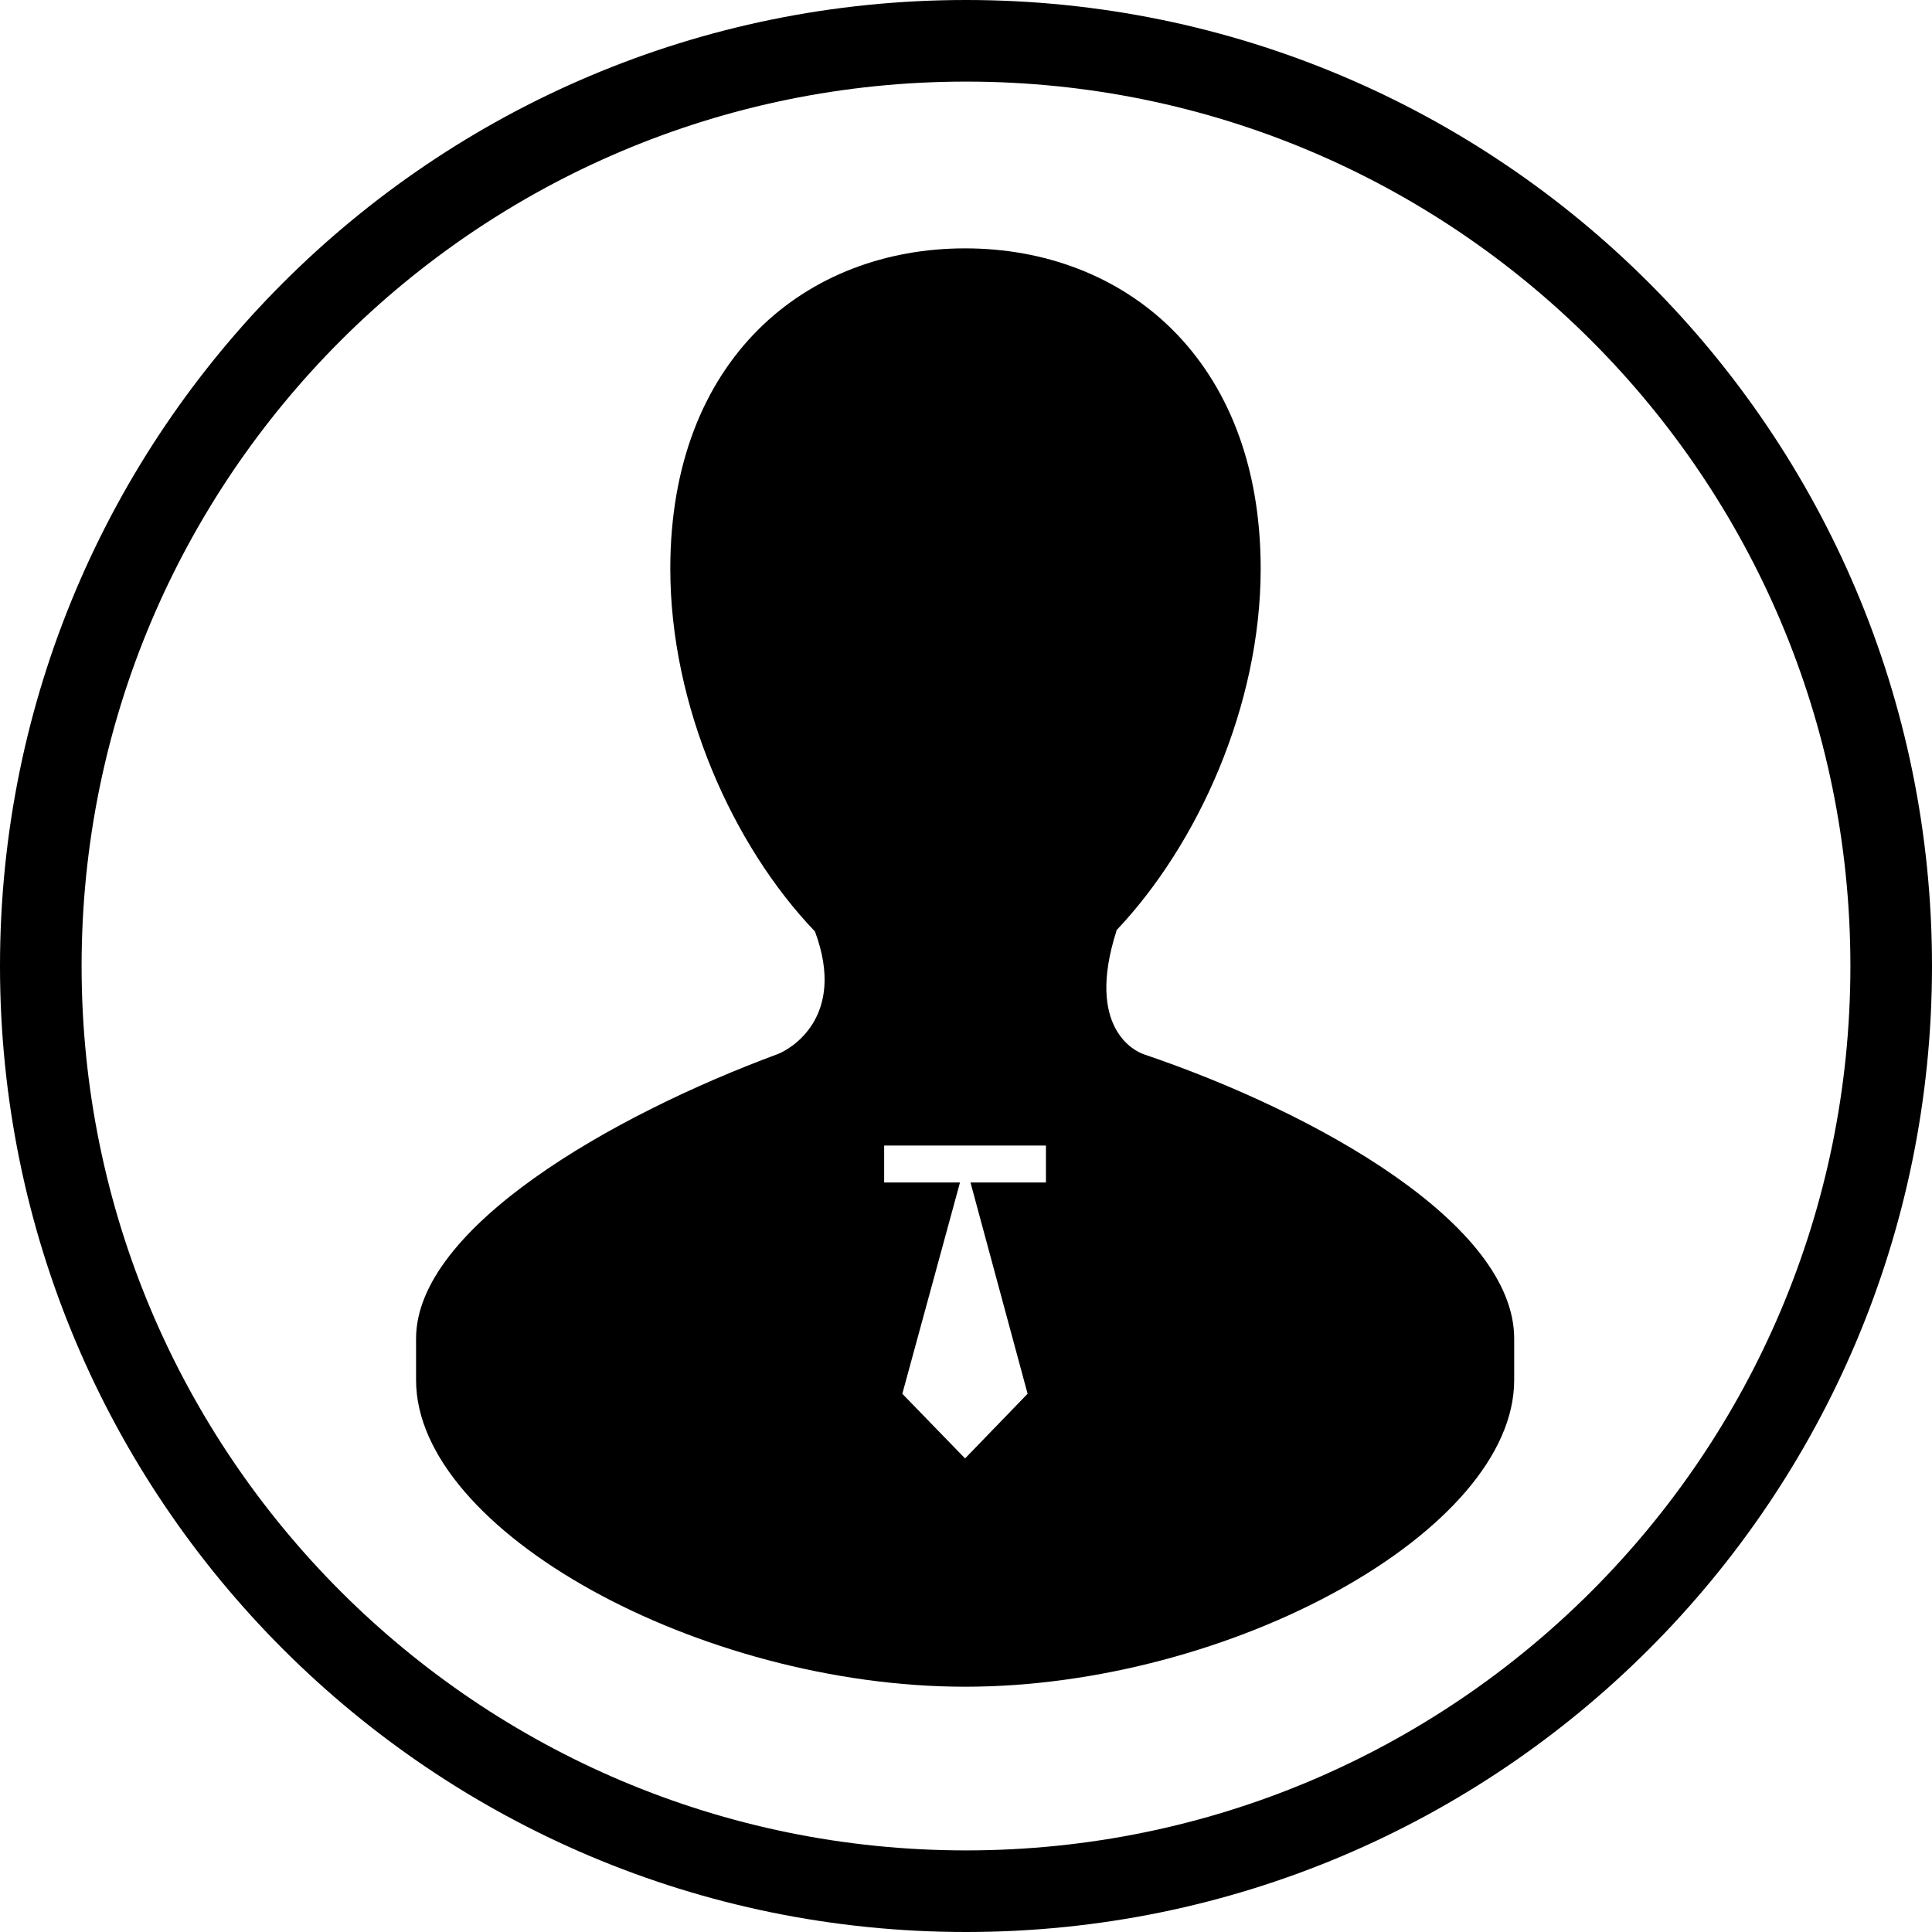 <?xml version="1.0" standalone="no"?><!DOCTYPE svg PUBLIC "-//W3C//DTD SVG 1.1//EN" "http://www.w3.org/Graphics/SVG/1.1/DTD/svg11.dtd"><svg t="1556070182309" class="icon" style="" viewBox="0 0 1024 1024" version="1.1" xmlns="http://www.w3.org/2000/svg" p-id="2134" xmlns:xlink="http://www.w3.org/1999/xlink" width="16" height="16"><defs><style type="text/css"></style></defs><path d="M606.038 558.7C601.812 557.288 575.15 545.013 591.8 493.25L591.575 493.25c43.425-45.763 76.612-119.35 76.612-191.825 0-111.438-72.5-169.787-156.662-169.787s-156.25 58.388-156.25 169.787c0 72.75 33 146.662 76.675 192.287 17.025 45.675-13.425 62.612-19.8 65-88.175 32.625-191.625 92.112-191.625 150.762L220.525 731.5c0 80 150.725 162.5 291.012 162.5 140.5 0 291.012-82.575 291.012-162.5L802.55 709.5c0-60.462-103.963-119.438-196.475-150.762l0 0ZM554.375 626.737l-40 0 30.275 111.987L511.5 773 478.25 738.725 508.812 626.737 468.625 626.737 468.625 607.163 554.375 607.163 554.375 626.737l0 0Z" p-id="2135"></path><path d="M512 0C229.225 0 0 229.225 0 512S229.225 1024 512 1024 1024 794.775 1024 512 794.775 0 512 0ZM512 980.75C253.113 980.75 43.25 770.888 43.25 512S253.113 43.25 512 43.25 980.75 253.113 980.75 512 770.888 980.75 512 980.75Z" p-id="2136"></path></svg>